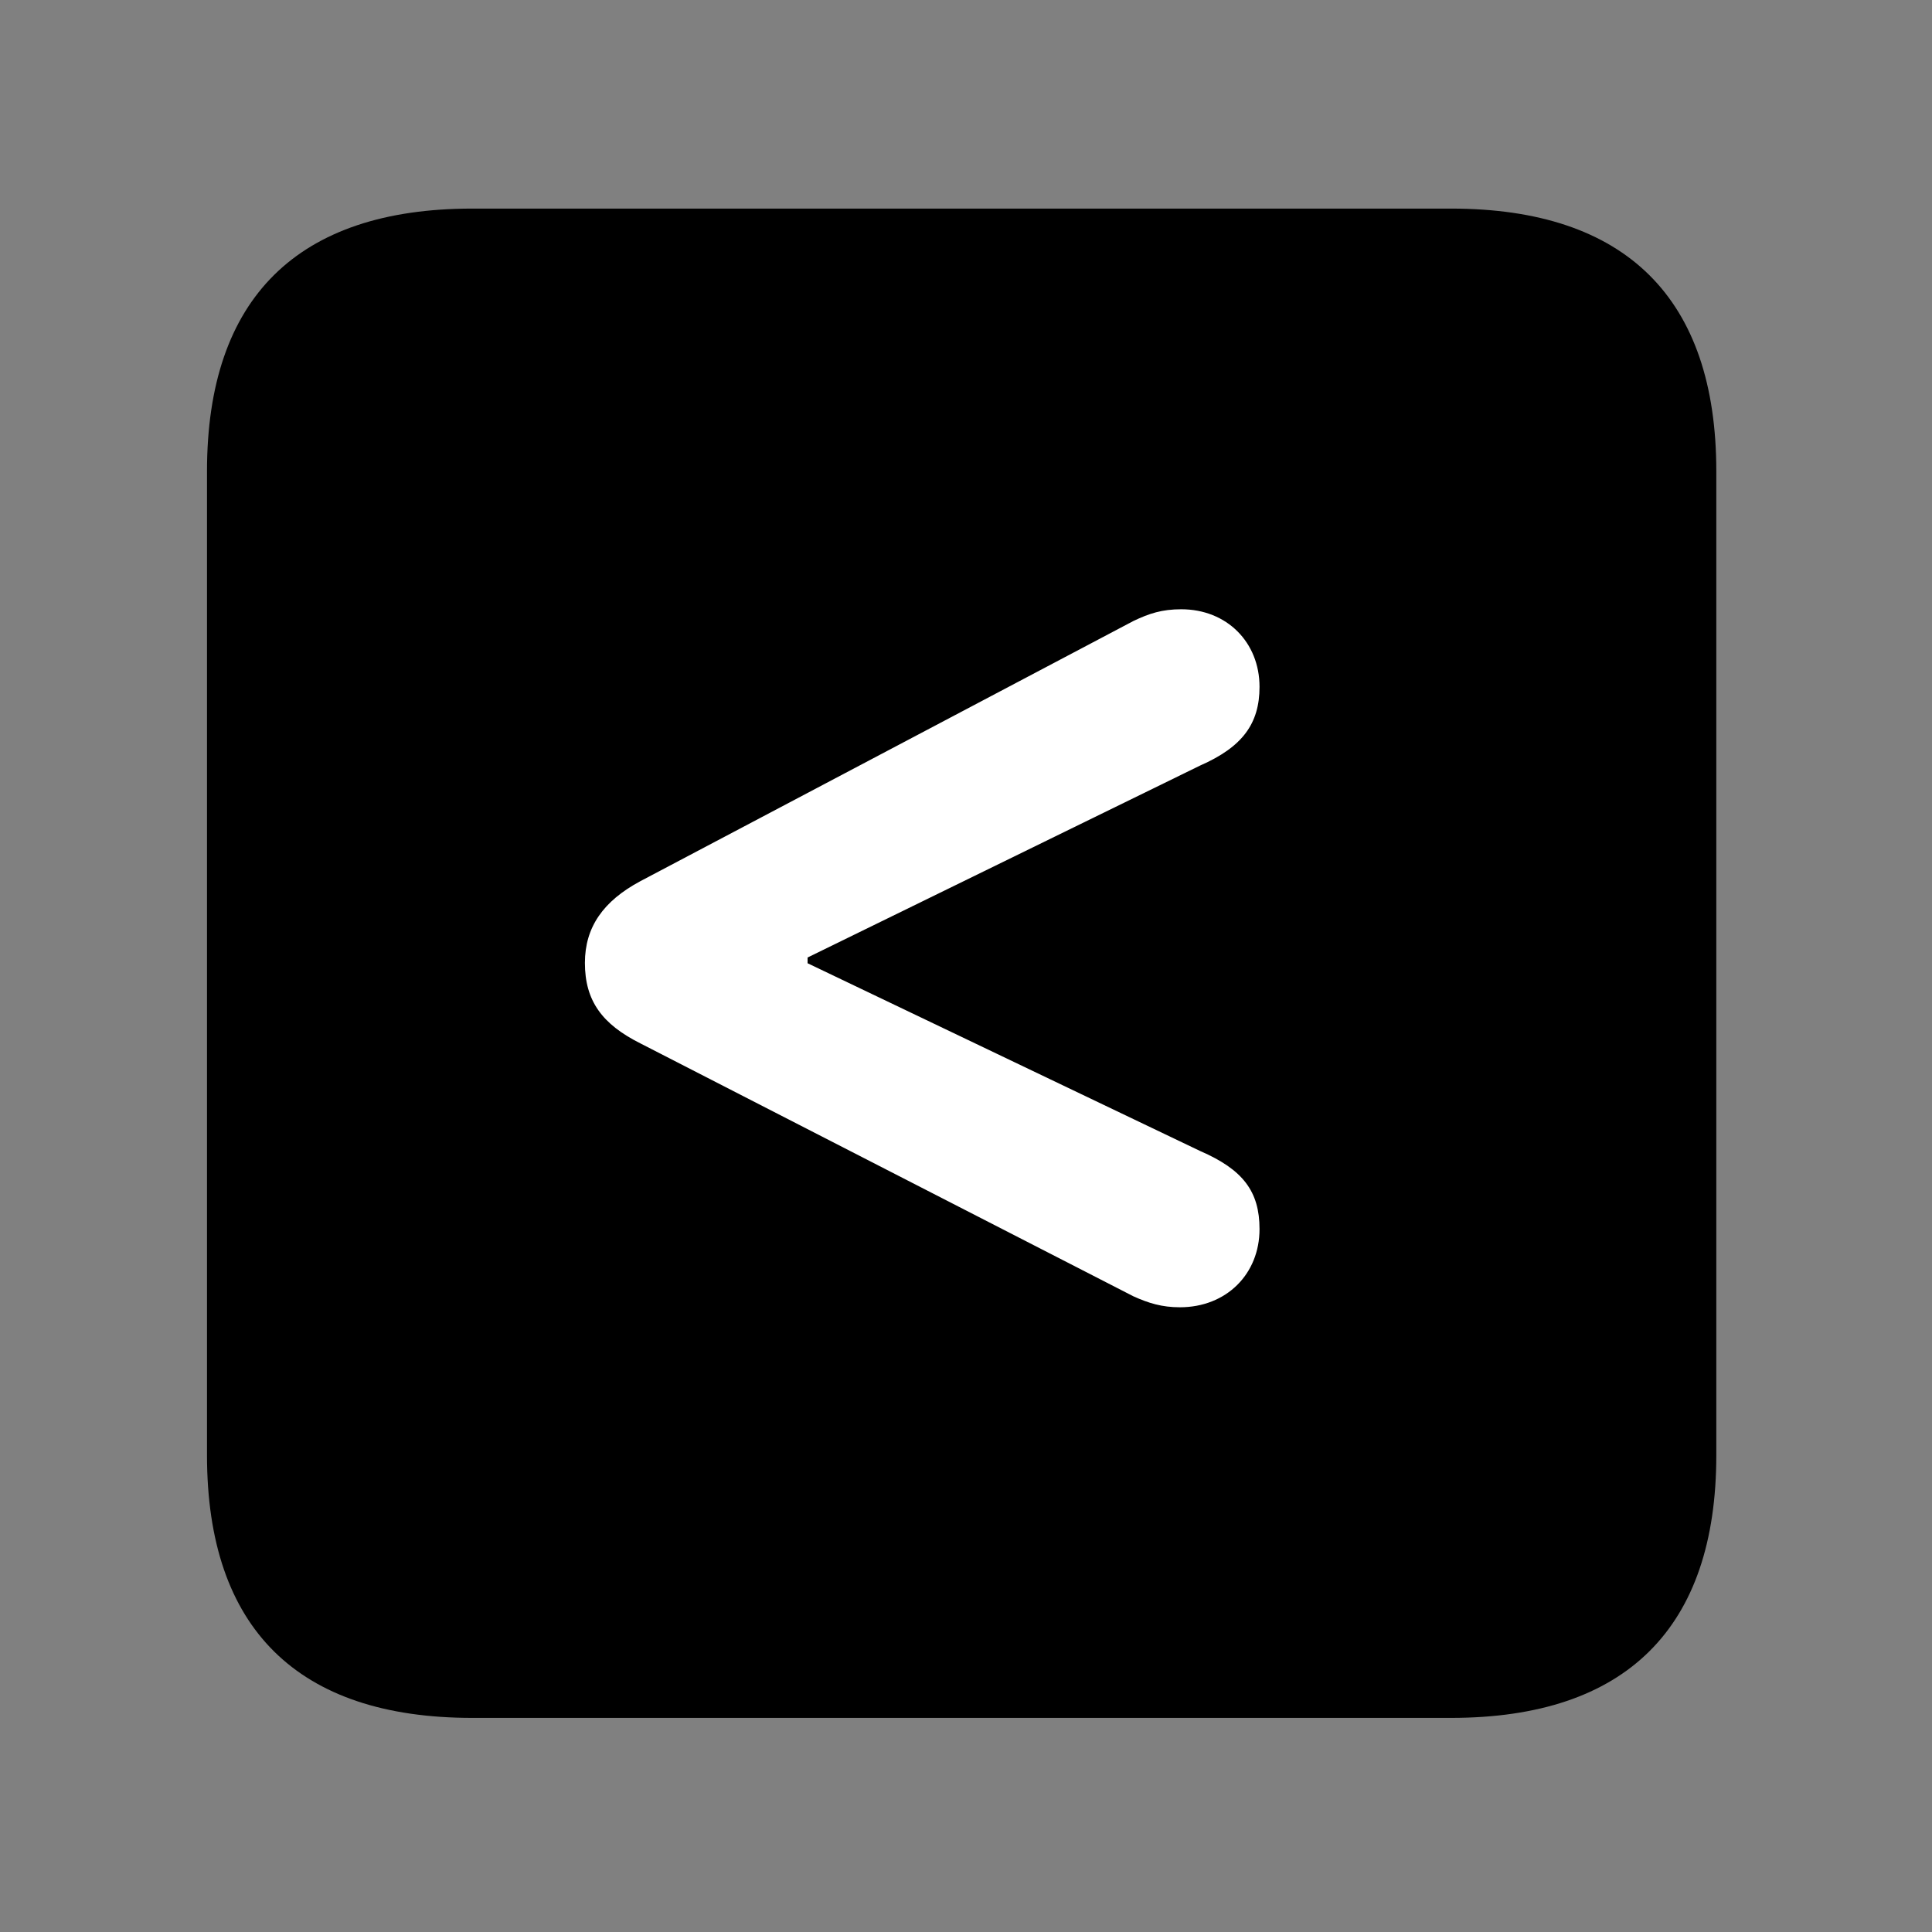 <svg width="28" height="28" viewBox="0 0 28 28" fill="none" xmlns="http://www.w3.org/2000/svg">
<rect x="0" y="0" width="28" height="28" fill="#808080" stroke="none"/>
<path d="M6.844 24.897H21.029C23.569 24.897 24.874 23.592 24.874 21.091V6.829C24.874 4.327 23.569 3.023 21.029 3.023H6.844C4.315 3.023 3 4.317 3 6.829V21.091C3 23.602 4.315 24.897 6.844 24.897Z" fill="black"/>
<path d="M17.1 18.946C16.839 18.946 16.645 18.886 16.426 18.787L9.28 15.121C8.728 14.844 8.477 14.506 8.477 13.955C8.477 13.437 8.743 13.059 9.28 12.771L16.426 9C16.655 8.891 16.839 8.83 17.12 8.83C17.782 8.83 18.254 9.311 18.254 9.954C18.254 10.489 18.005 10.826 17.395 11.094L11.704 13.877V13.96L17.395 16.682C18.015 16.951 18.254 17.268 18.254 17.813C18.254 18.465 17.773 18.946 17.1 18.946Z" fill="white"/>
</svg>
